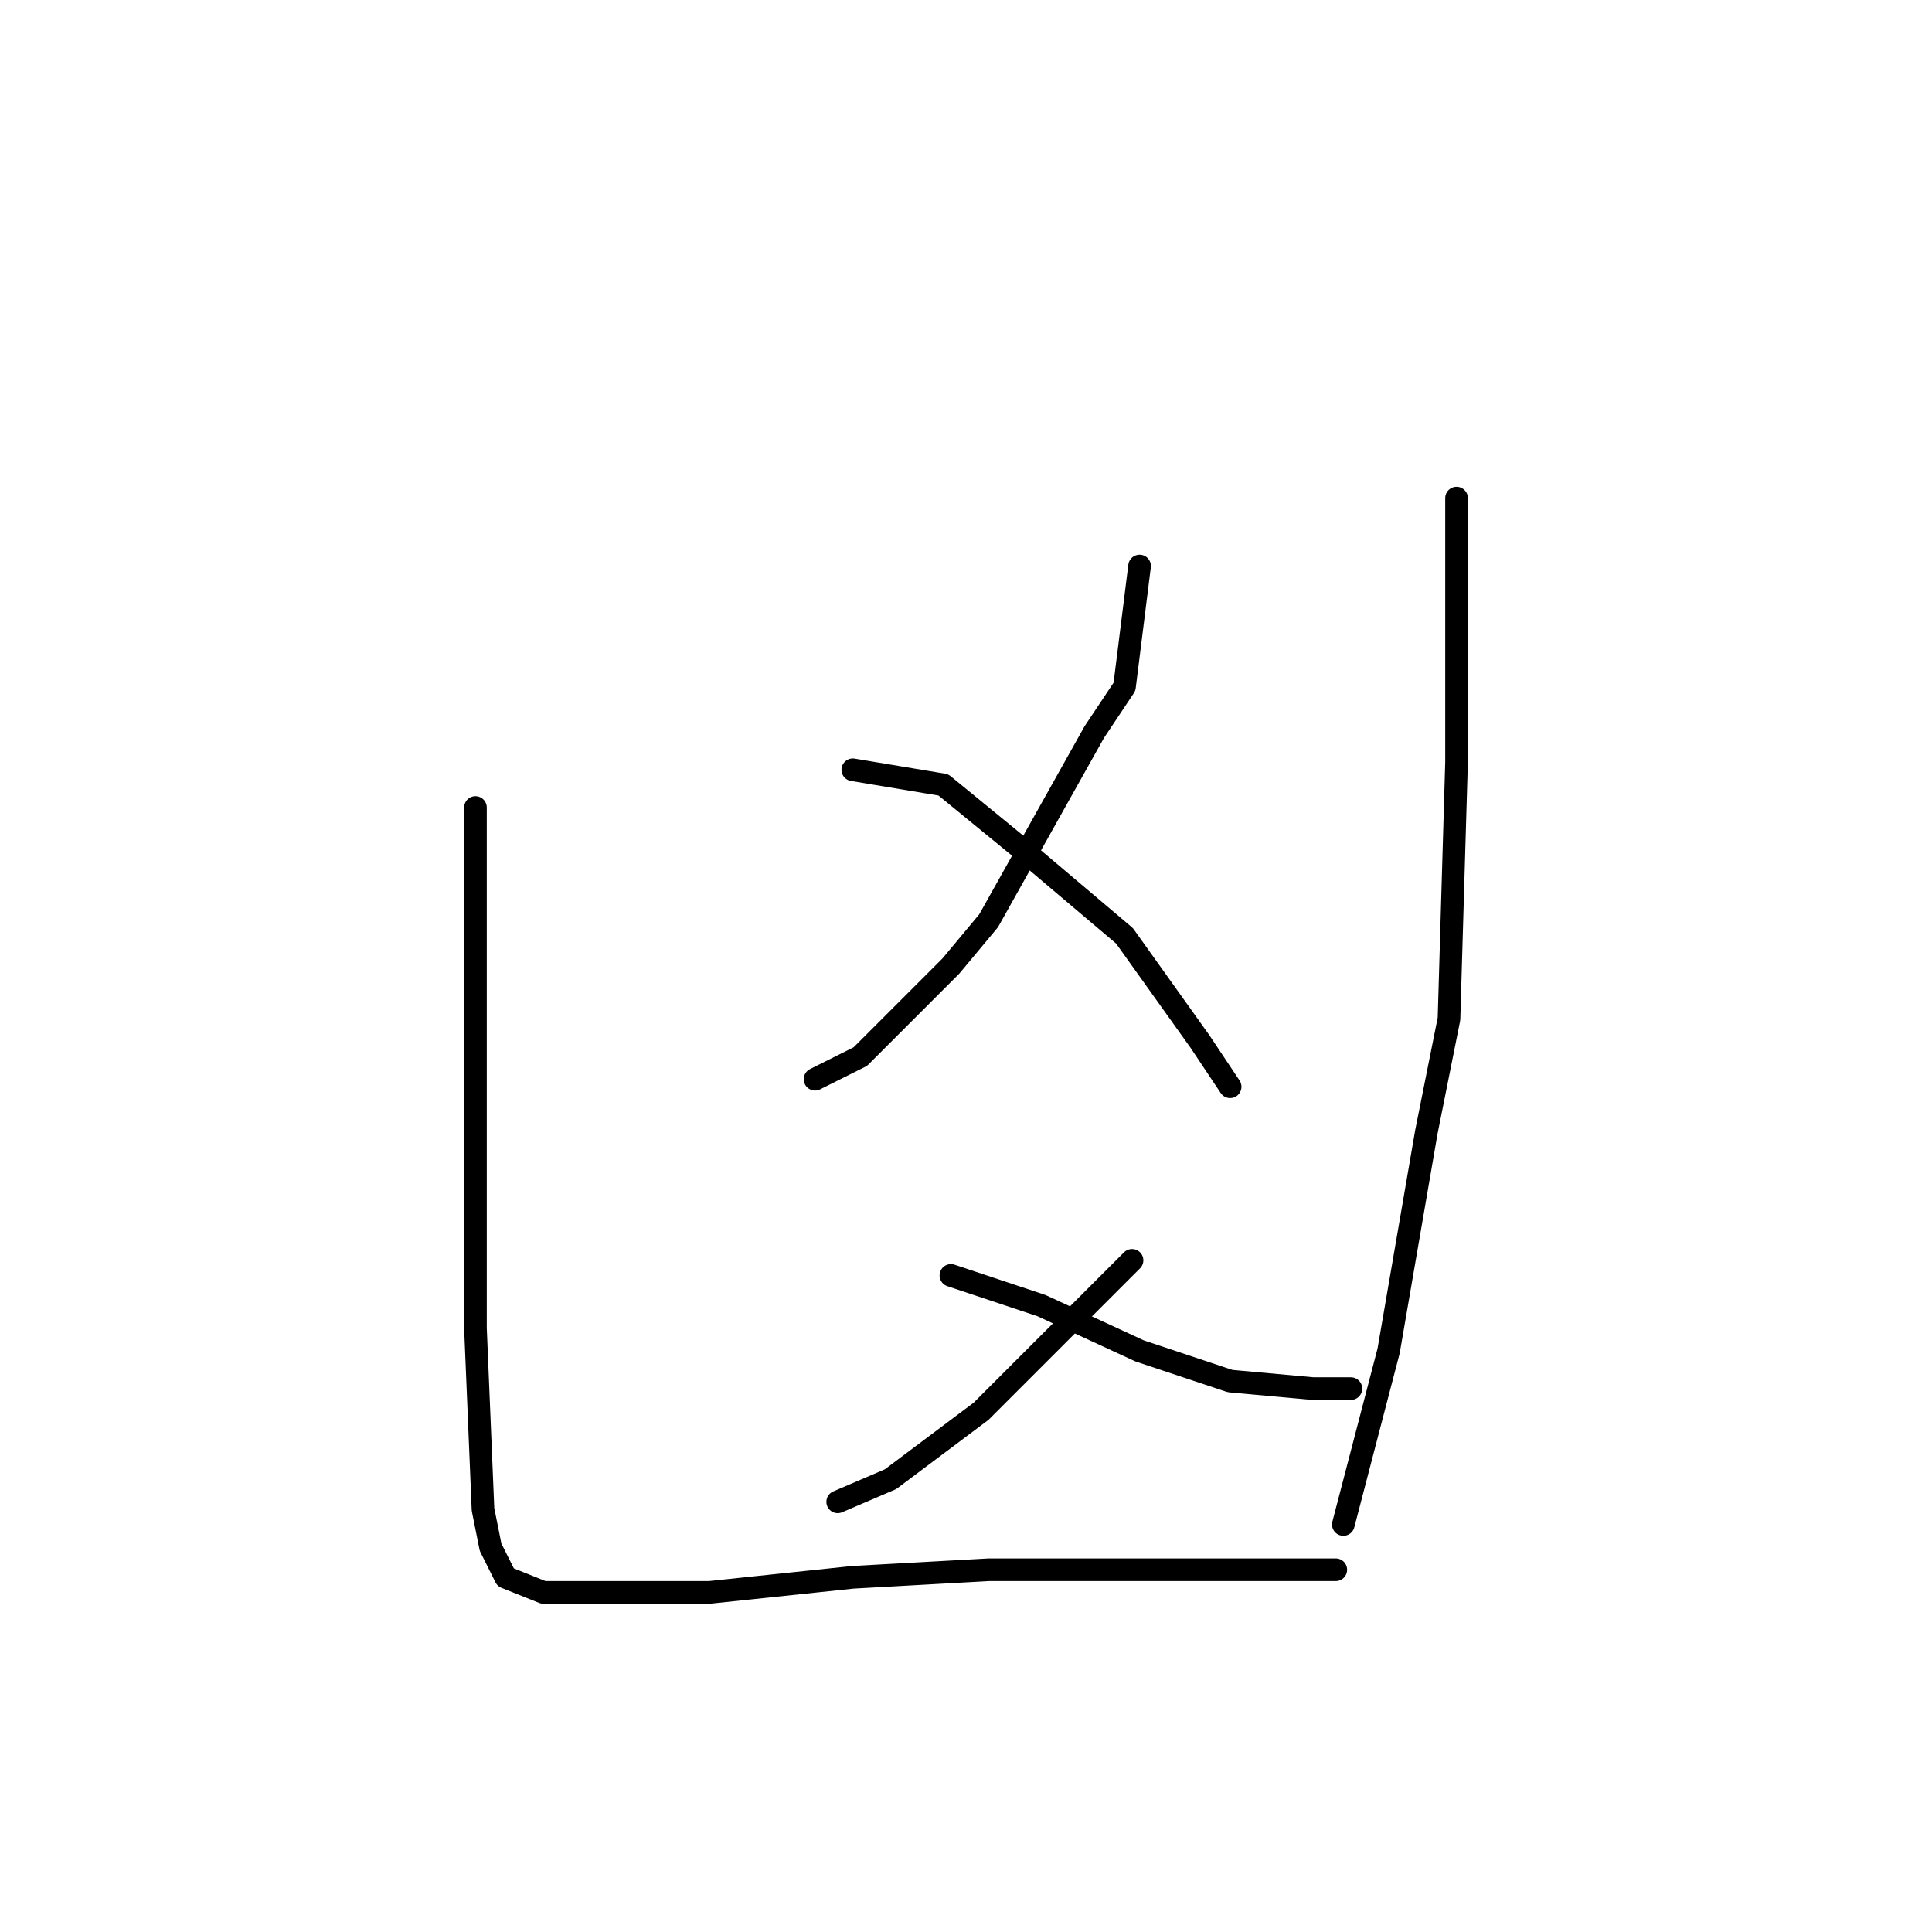 <?xml version="1.0" standalone="no"?>
    <svg width="256" height="256" xmlns="http://www.w3.org/2000/svg" version="1.1">
    <polyline stroke="black" stroke-width="3" stroke-linecap="round" fill="transparent" stroke-linejoin="round" points="63 107 63 118 63 129 63 153 63 176 64 200 65 205 67 209 72 211 82 211 94 211 113 209 131 208 149 208 163 208 173 208 177 208 177 208 " />
        <polyline stroke="black" stroke-width="3" stroke-linecap="round" fill="transparent" stroke-linejoin="round" points="151 75 150 83 149 91 145 97 131 122 126 128 114 140 108 143 108 143 " />
        <polyline stroke="black" stroke-width="3" stroke-linecap="round" fill="transparent" stroke-linejoin="round" points="113 102 119 103 125 104 136 113 149 124 159 138 163 144 163 144 " />
        <polyline stroke="black" stroke-width="3" stroke-linecap="round" fill="transparent" stroke-linejoin="round" points="150 167 140 177 130 187 118 196 111 199 111 199 " />
        <polyline stroke="black" stroke-width="3" stroke-linecap="round" fill="transparent" stroke-linejoin="round" points="126 169 132 171 138 173 151 179 163 183 174 184 179 184 179 184 " />
        <polyline stroke="black" stroke-width="3" stroke-linecap="round" fill="transparent" stroke-linejoin="round" points="193 66 193 73 193 80 193 101 192 135 189 150 184 179 178 202 178 202 " />
        </svg>